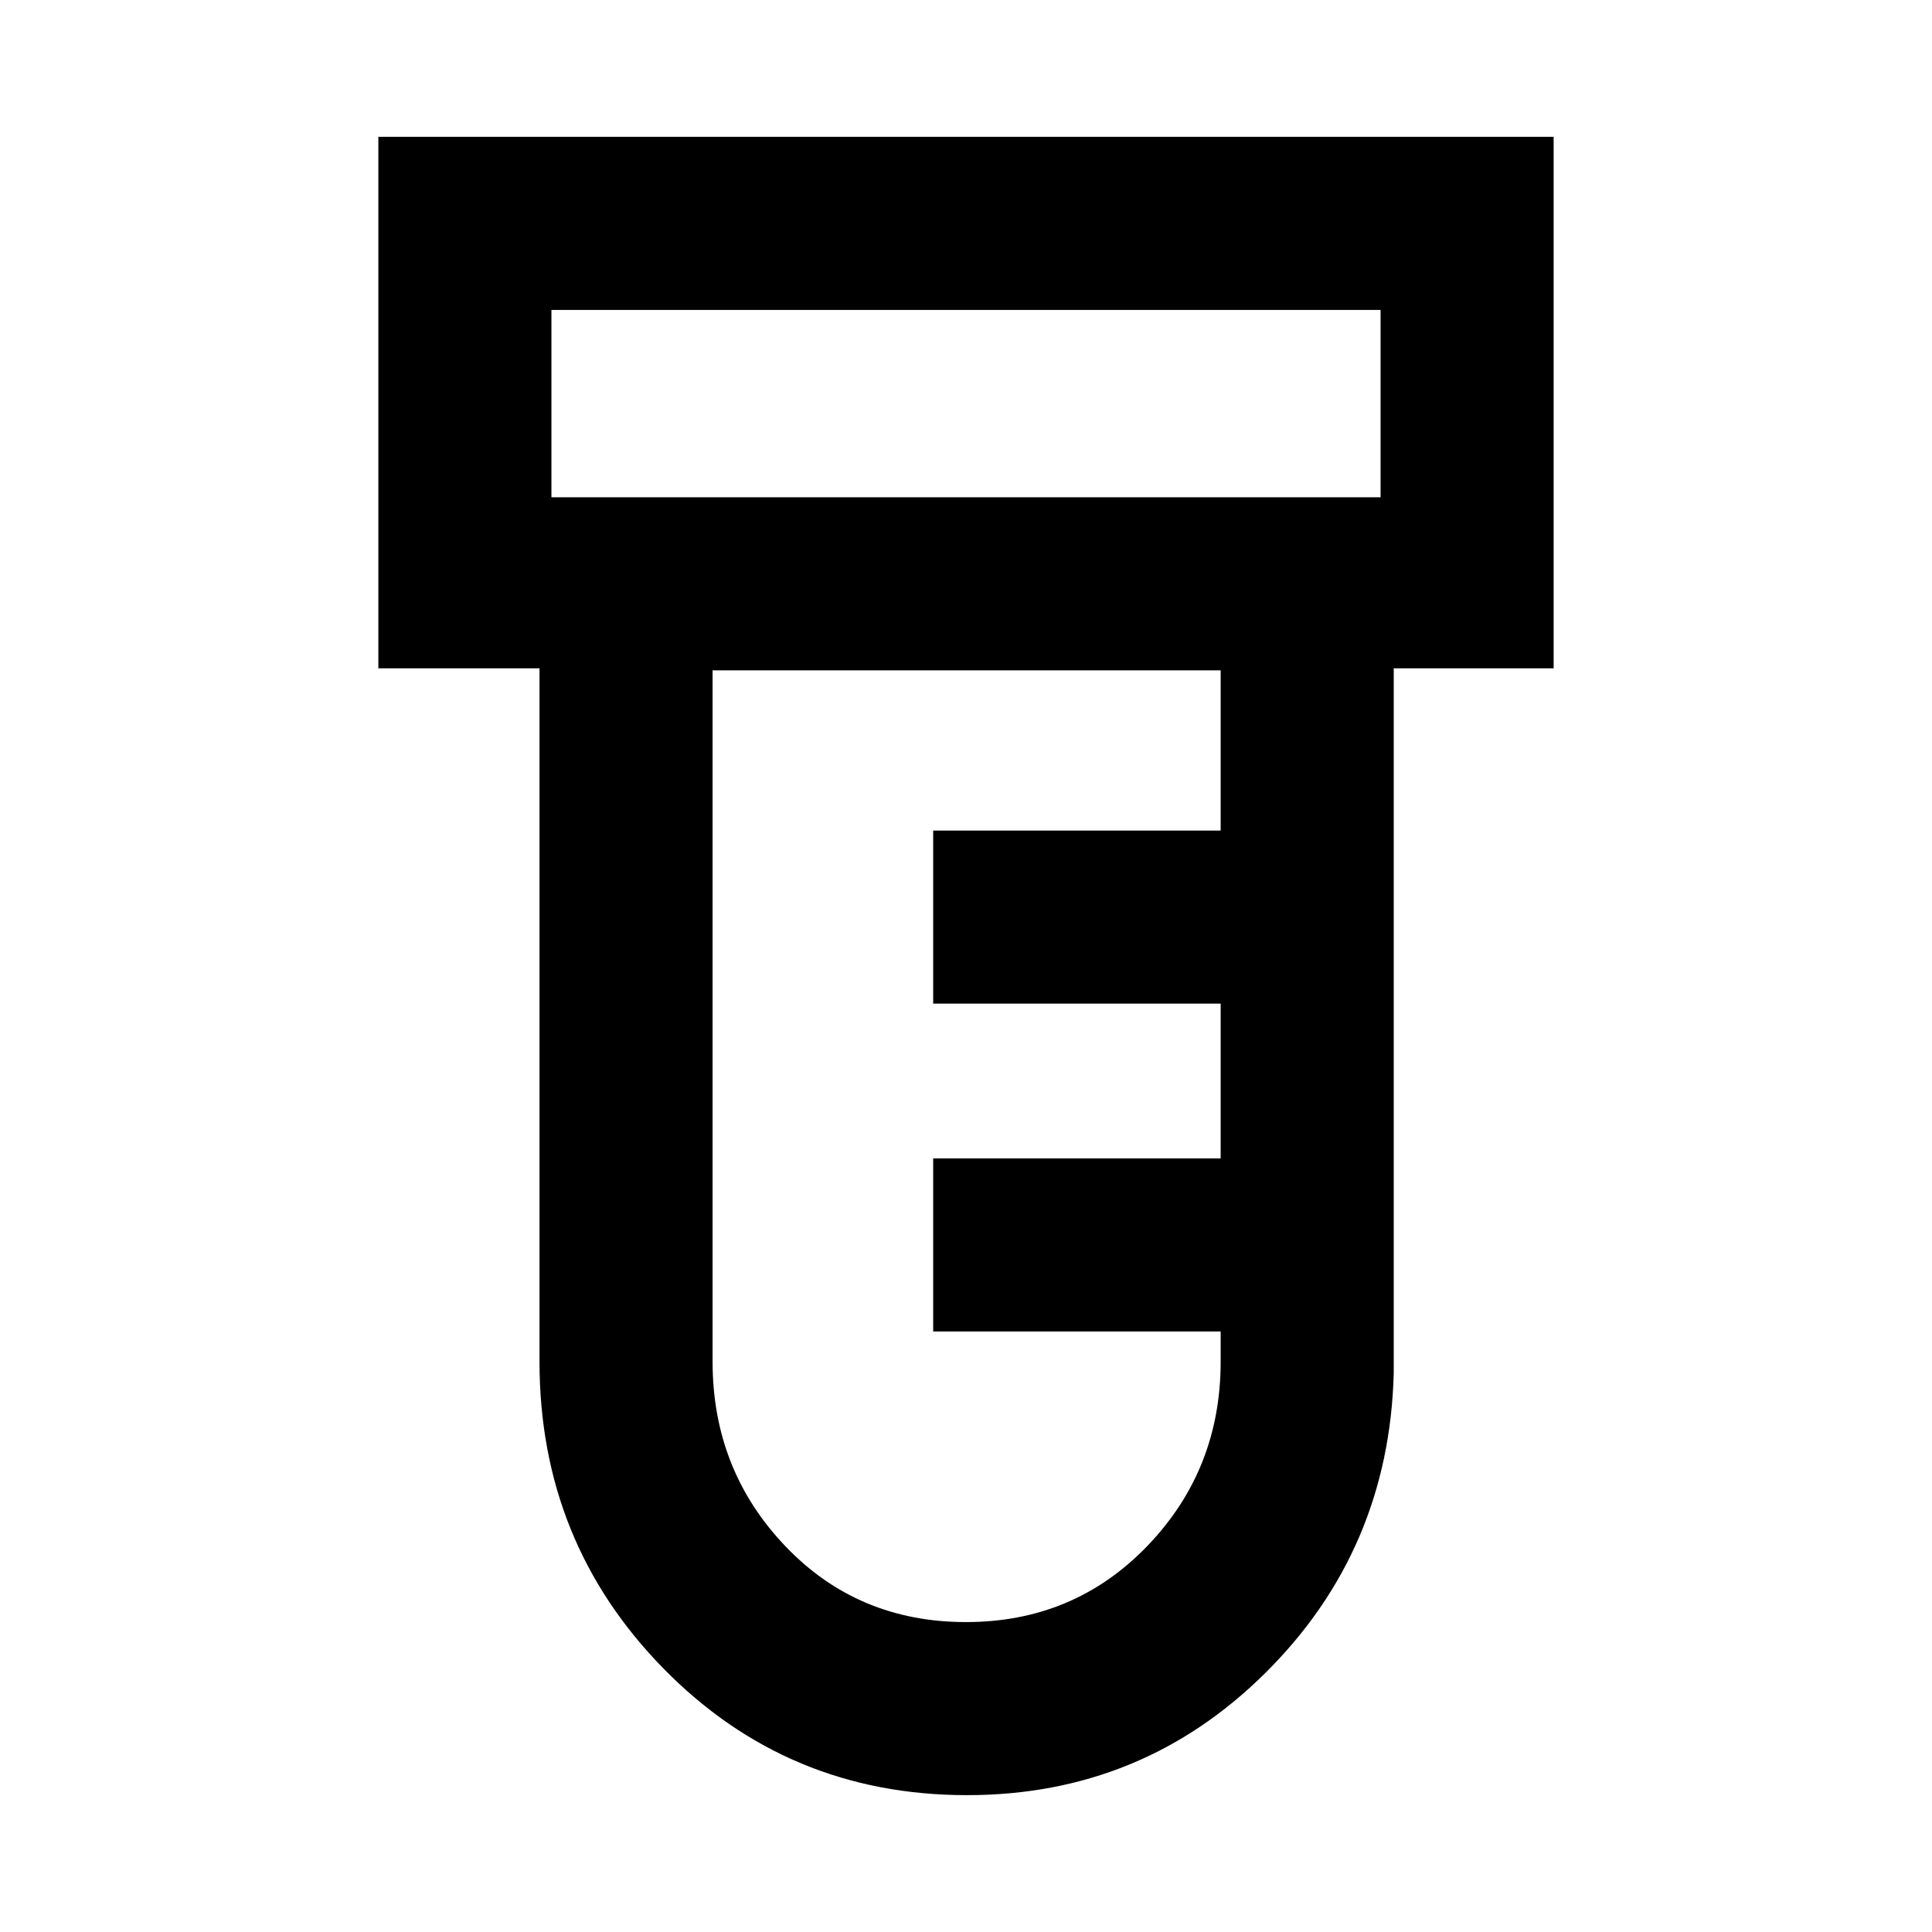 <svg xmlns="http://www.w3.org/2000/svg" height="24" viewBox="0 -960 960 960" width="24"><path d="M480.5-68q-89.07 0-150.75-62.85-61.67-62.85-61.67-152.54v-344.53H188V-892h584v264.08h-79.46v350.3q-2.31 87.76-63.58 148.69Q567.69-68 480.5-68ZM274-712.92h412V-806H274v93.08ZM480-154q53.72 0 90.13-37.85 36.41-37.84 36.41-91.54v-15H463.69v-85.99h142.85v-76.93H463.69v-86h142.85v-79.61H354.08v343.53q0 53.7 36.02 91.54Q426.12-154 480-154ZM274-712.92V-806v93.08Z"/></svg>